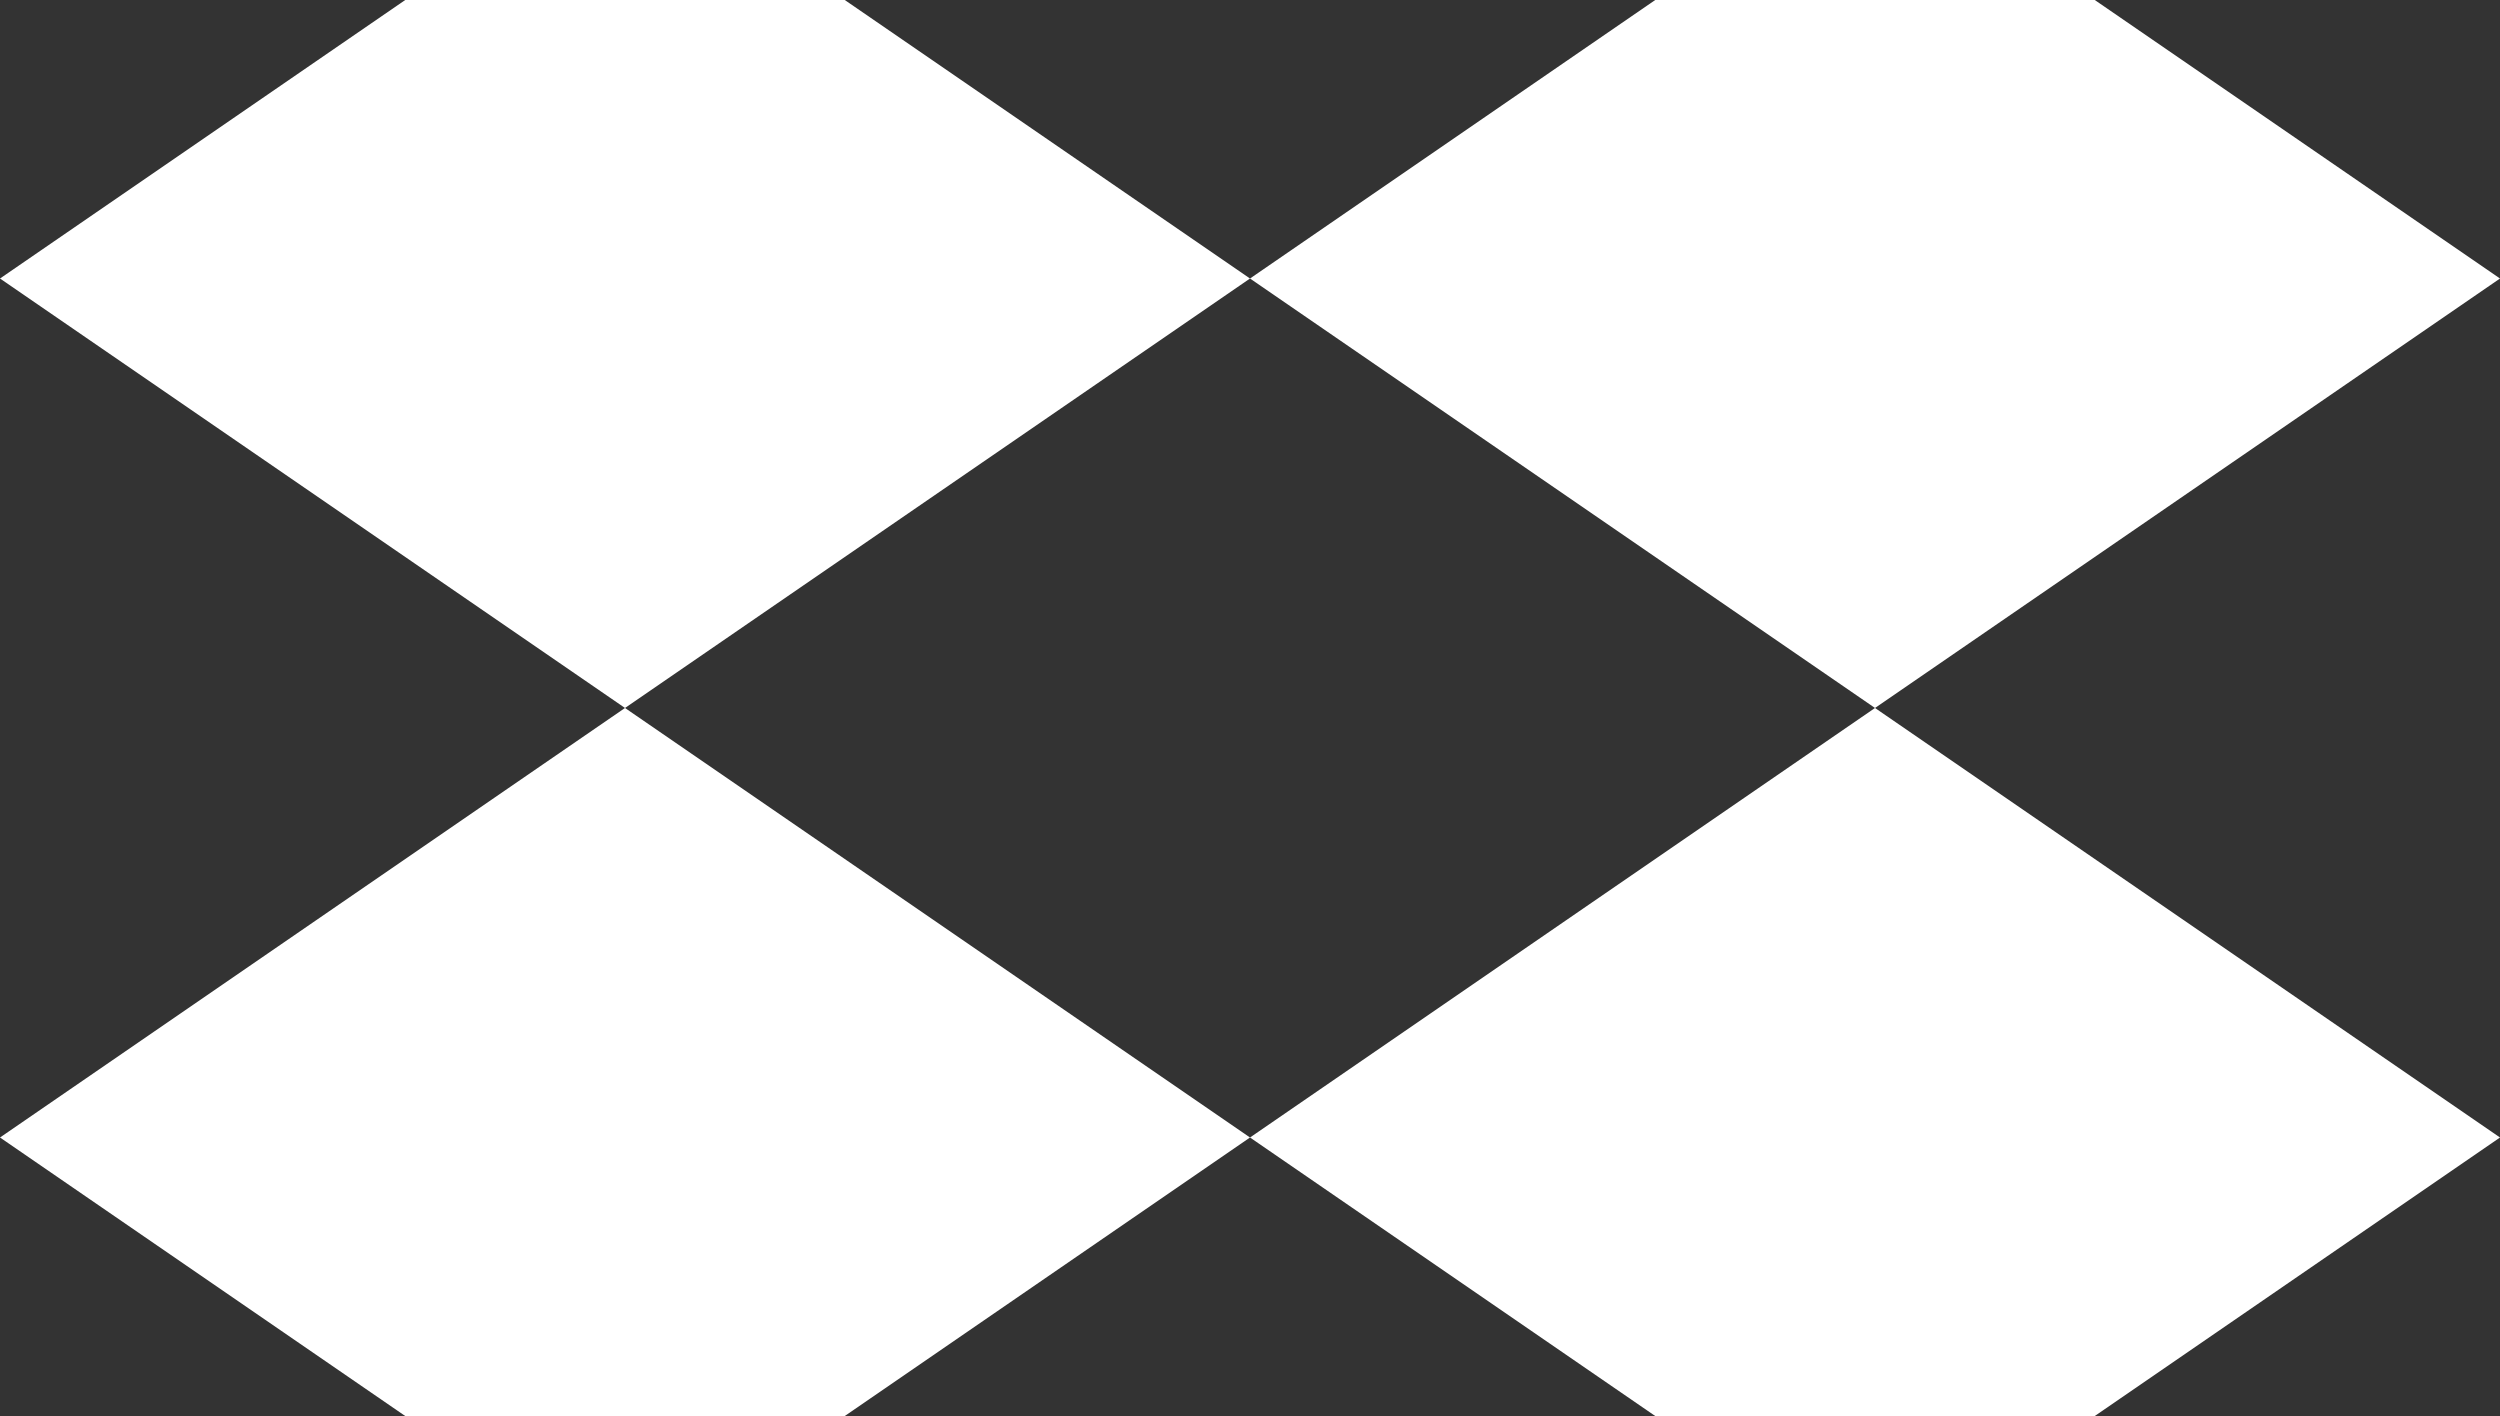 <svg xmlns="http://www.w3.org/2000/svg" viewBox="0 0 420 237.89"><rect x="0" y="0" width="420" height="237.89" fill="#333333" stroke="none"/><defs><style>.cls-1{fill:#fff;}</style></defs><g id="Camada_2" data-name="Camada 2"><g id="Camada_1-2" data-name="Camada 1"><g id="Ícone_alternativo_3_negativo" data-name="Ícone alternativo 3 negativo"><polygon class="cls-1" points="210 191.1 141.92 237.89 68.08 237.89 0 191.1 105 118.94 210 191.1"/><polygon class="cls-1" points="210 46.79 105 118.94 0 46.79 68.08 0 141.92 0 210 46.79"/><polygon class="cls-1" points="420 191.1 351.92 237.89 278.08 237.89 210 191.1 315 118.94 420 191.1"/><polygon class="cls-1" points="420 46.79 315 118.94 210 46.79 278.08 0 351.92 0 420 46.79"/></g></g></g></svg>